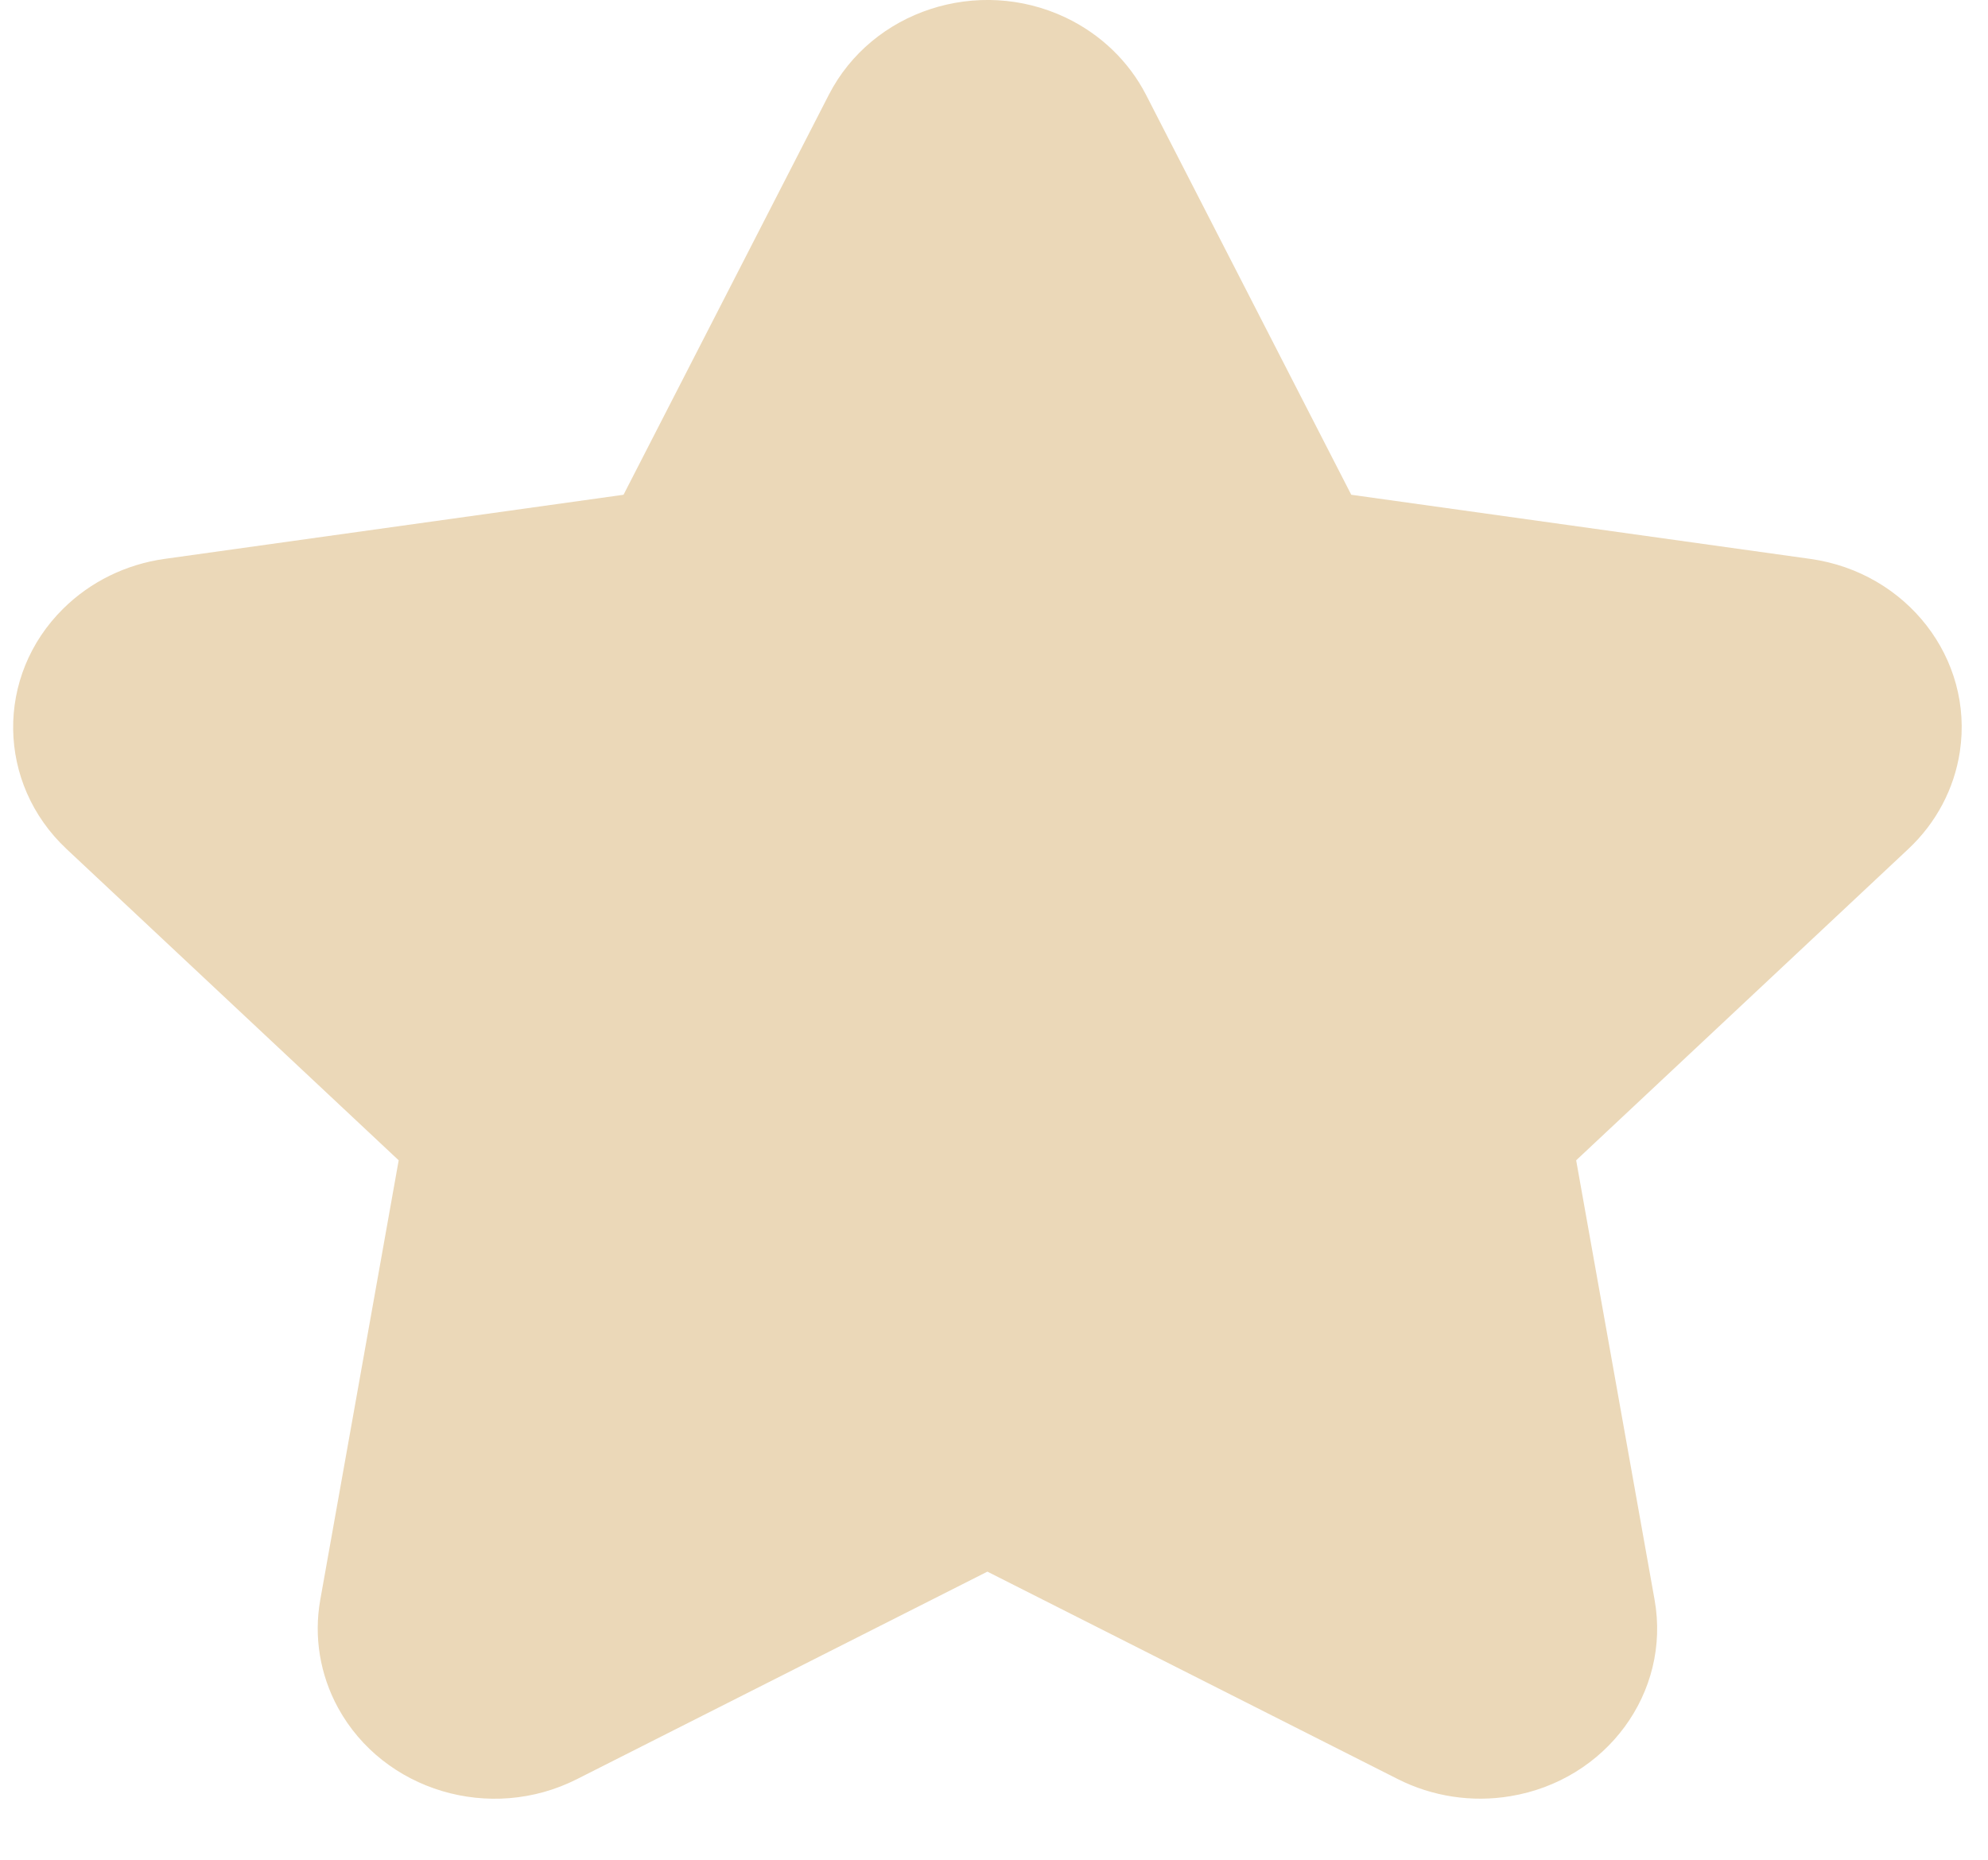 <svg width="31" height="29" viewBox="0 0 31 29" fill="none" xmlns="http://www.w3.org/2000/svg">
<path fill-rule="evenodd" clip-rule="evenodd" d="M15.397 24.507L8.996 27.743C7.648 28.425 5.98 27.926 5.271 26.63C4.989 26.113 4.892 25.522 4.994 24.947L6.217 18.093L1.038 13.239C-0.053 12.216 -0.075 10.537 0.988 9.489C1.411 9.071 1.966 8.799 2.566 8.715L9.723 7.715L12.924 1.479C13.598 0.165 15.252 -0.374 16.618 0.274C17.162 0.533 17.602 0.956 17.871 1.479L21.071 7.715L28.229 8.715C29.736 8.926 30.78 10.272 30.561 11.721C30.474 12.298 30.192 12.832 29.757 13.239L24.578 18.093L25.801 24.947C26.058 26.391 25.05 27.762 23.549 28.009C22.951 28.108 22.336 28.014 21.799 27.743L15.397 24.507Z" fill="#EBD8B8"/>
</svg>
